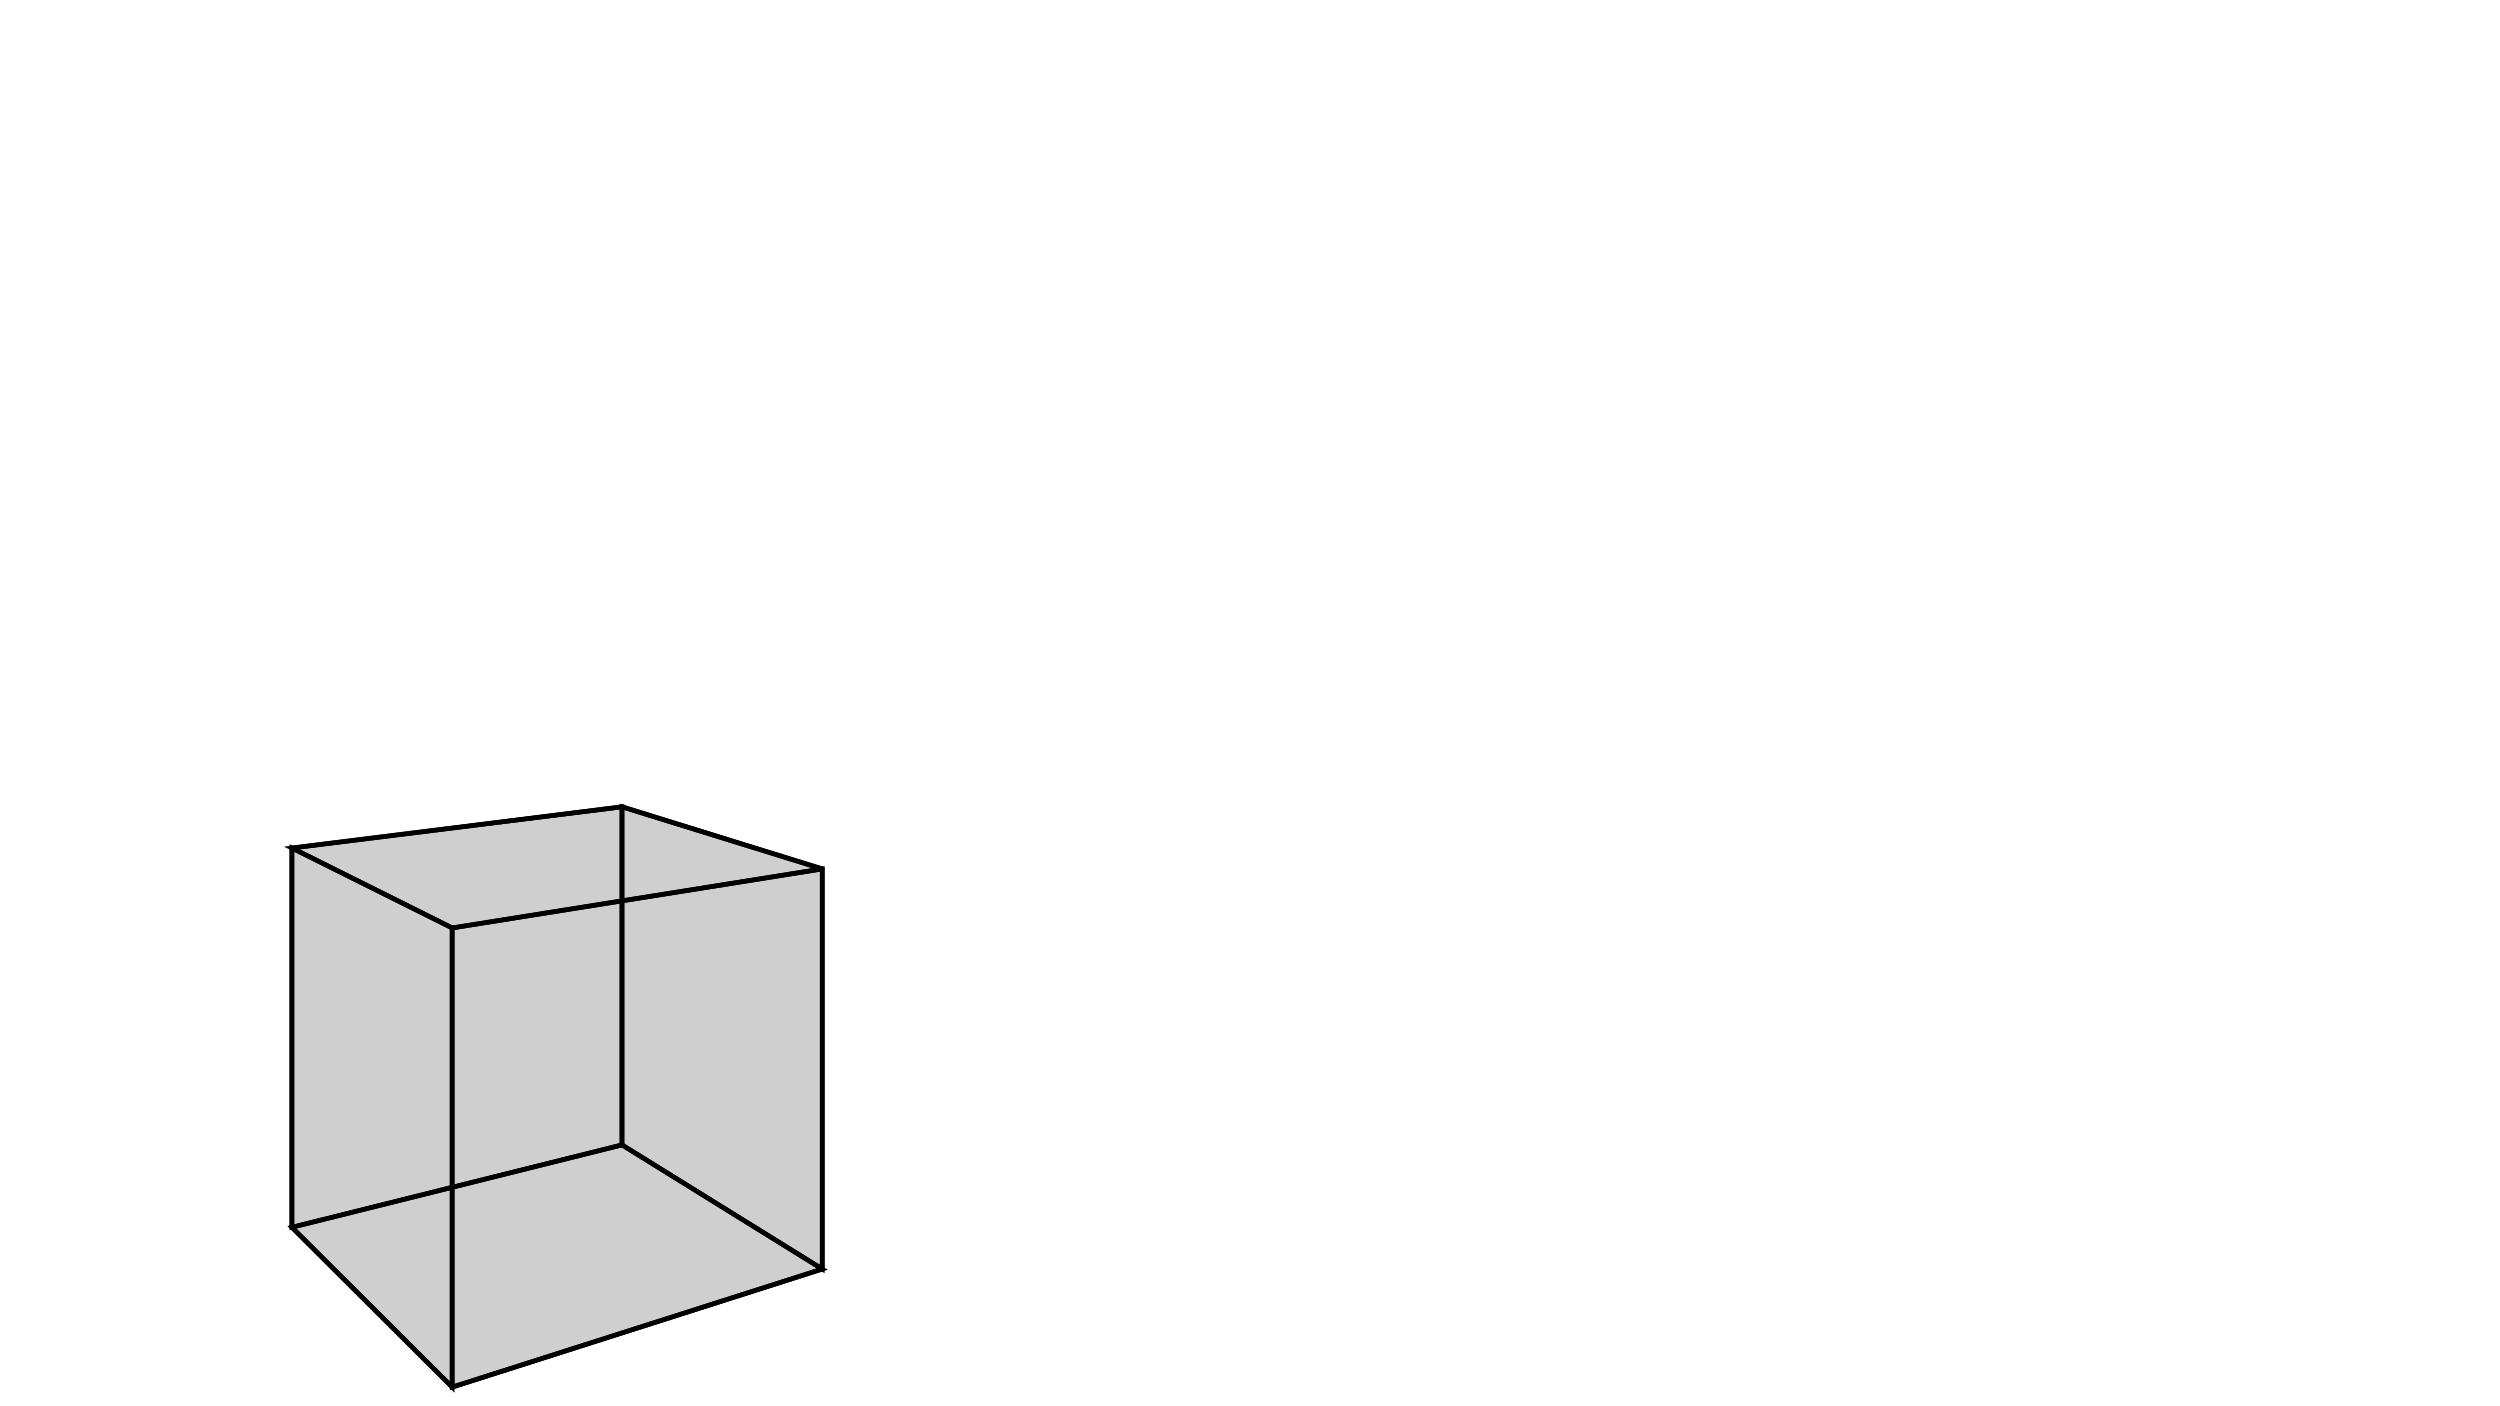 <svg height="900" width="1600" xmlns="http://www.w3.org/2000/svg" style="background-color:white">
	<polygon points="526.245,556.097 289.385,593.879 186.811,542.735 398.069,516.369 " style="stroke:black;stroke-width:3" fill-opacity="0.1"/>
	<polygon points="398.069,732.738 398.069,516.369 186.811,542.735 186.811,785.47 " style="stroke:black;stroke-width:3" fill-opacity="0.1"/>
	<polygon points="186.811,785.47 186.811,542.735 289.385,593.879 289.385,887.758 " style="stroke:black;stroke-width:3" fill-opacity="0.1"/>
	<polygon points="289.385,887.758 526.245,812.193 398.069,732.738 186.811,785.47 " style="stroke:black;stroke-width:3" fill-opacity="0.1"/>
	<polygon points="526.245,812.193 526.245,556.097 398.069,516.369 398.069,732.738 " style="stroke:black;stroke-width:3" fill-opacity="0.1"/>
	<polygon points="289.385,887.758 289.385,593.879 526.245,556.097 526.245,812.193 " style="stroke:black;stroke-width:3" fill-opacity="0.1"/>
</svg>